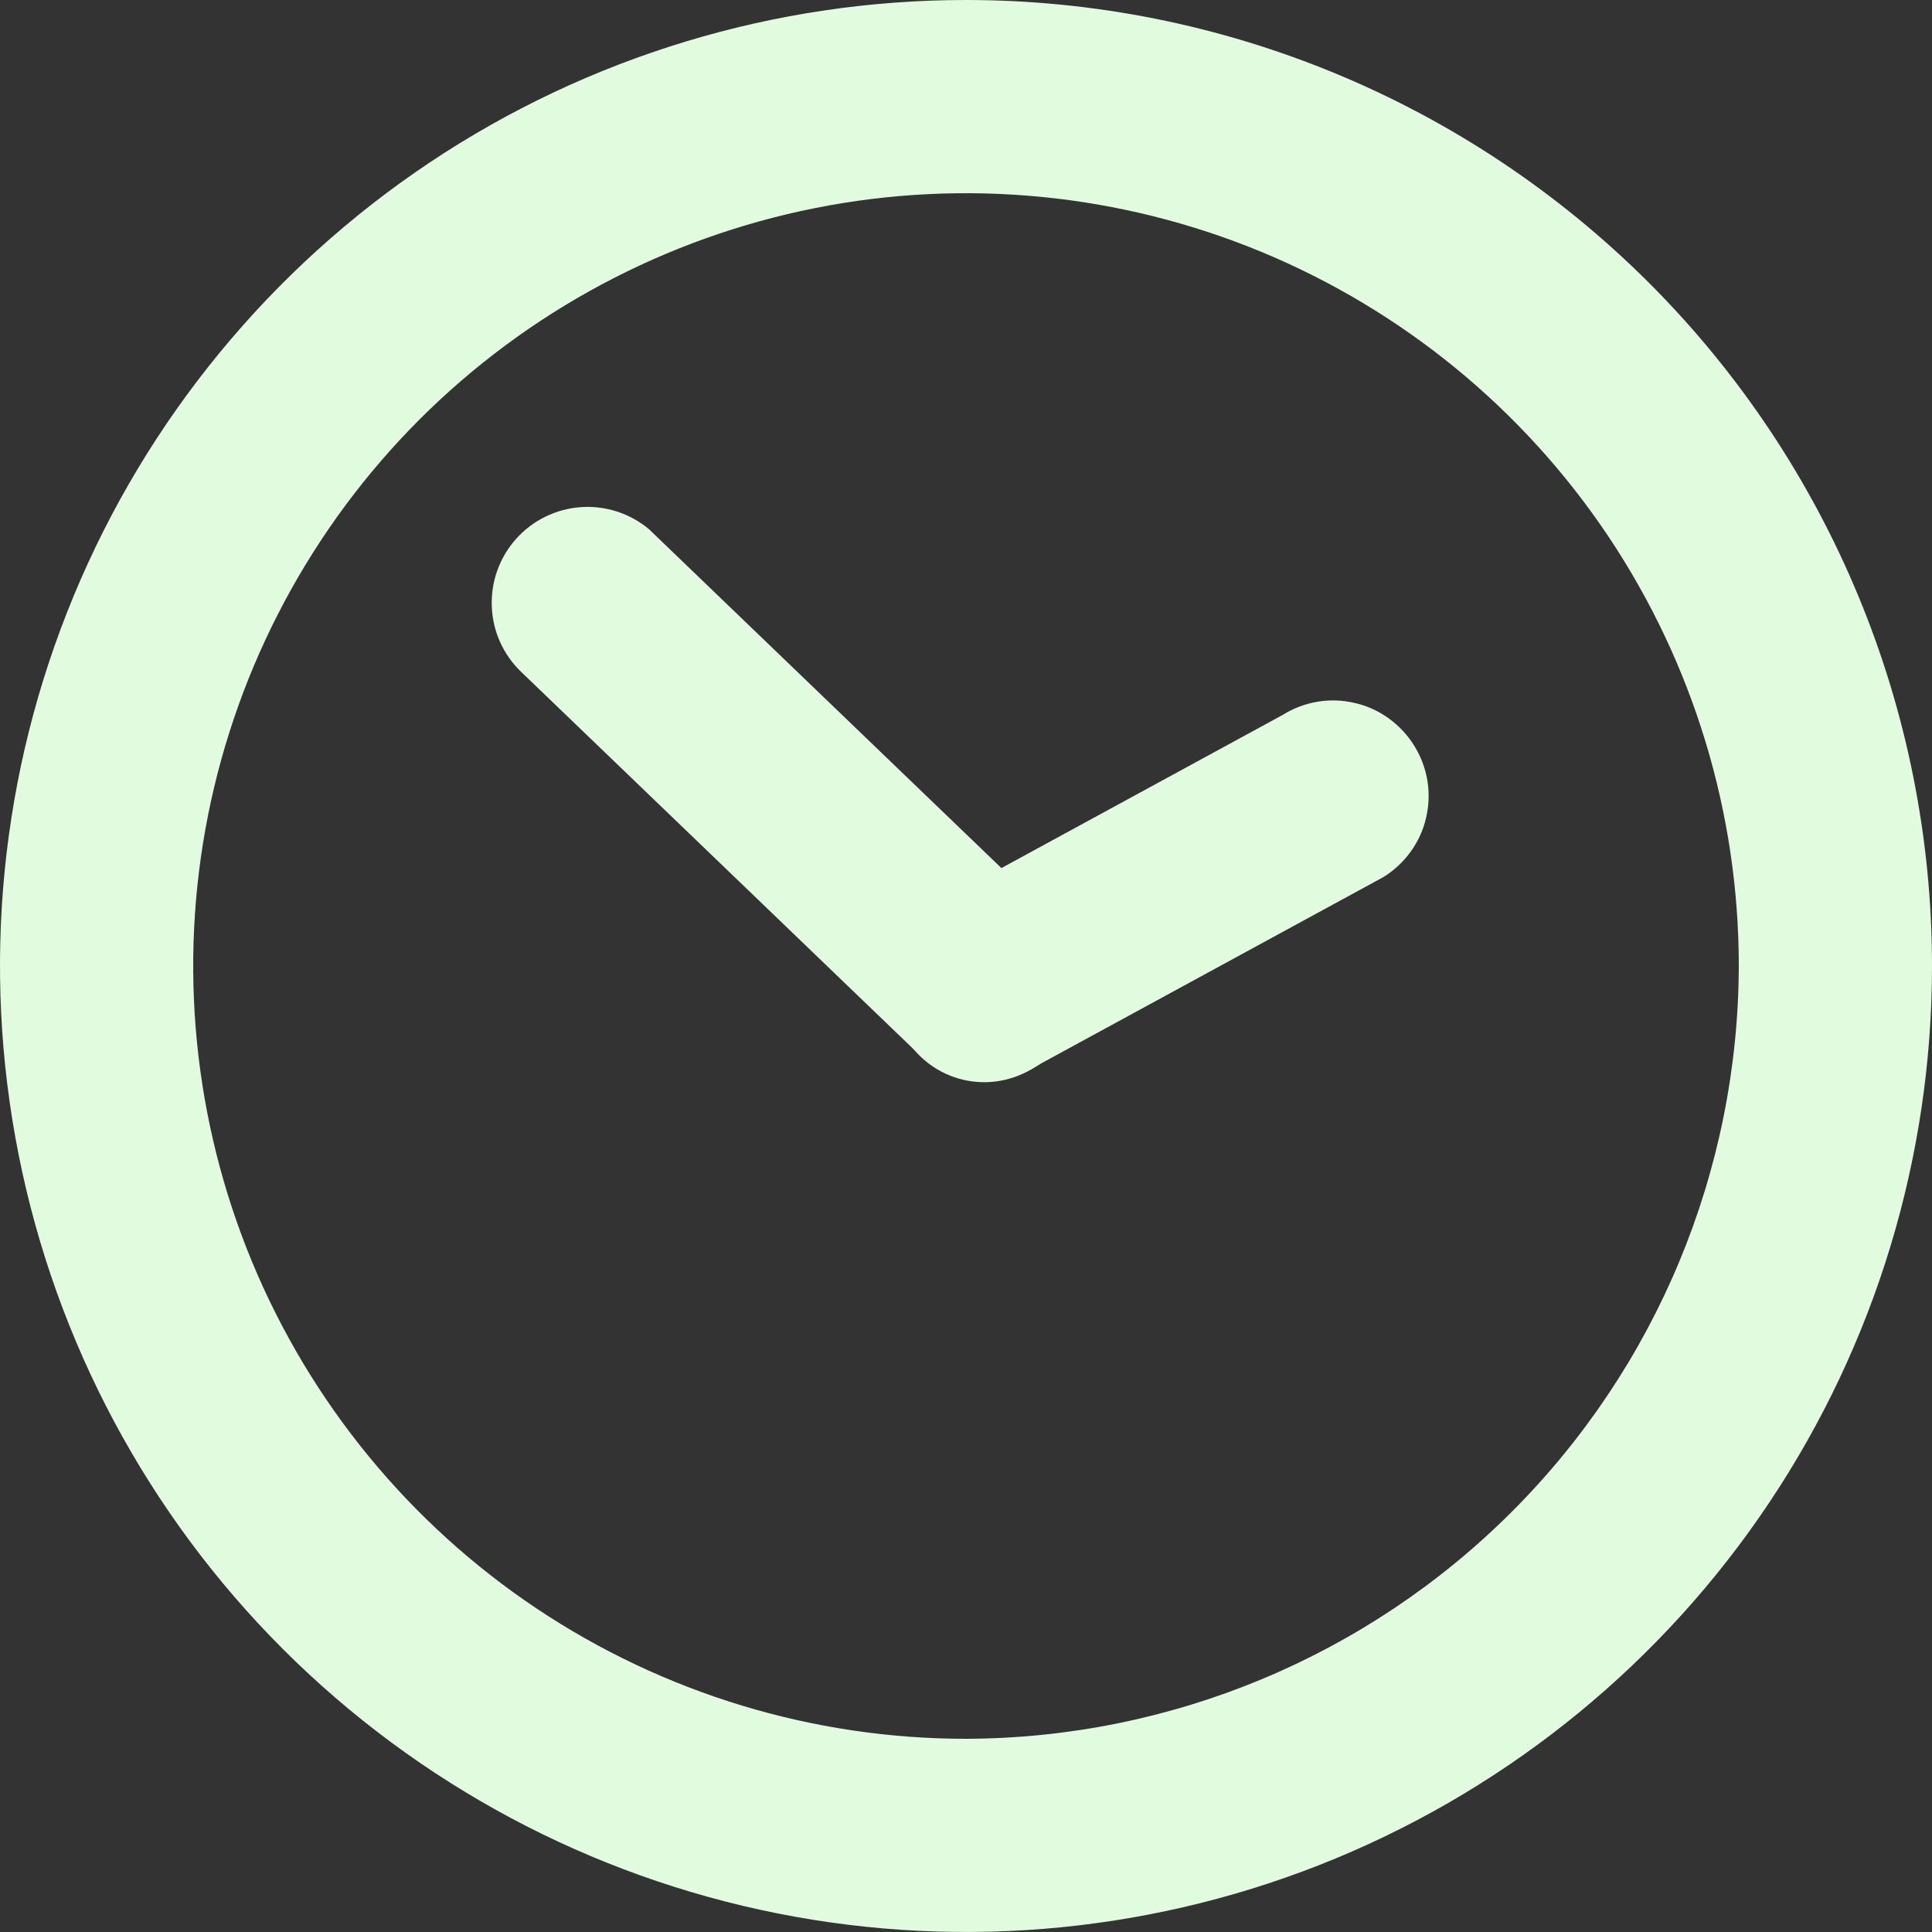 <svg width="16" height="16" viewBox="0 0 16 16" fill="none" xmlns="http://www.w3.org/2000/svg">
<rect x="0" y="0" width="16" height="16" fill="#333333" stroke="none"/>
<path d="M8.576 8.832L11.456 7.264C11.544 7.21 11.621 7.138 11.682 7.054C11.743 6.97 11.787 6.875 11.81 6.773C11.834 6.672 11.838 6.567 11.821 6.465C11.804 6.362 11.767 6.264 11.712 6.176C11.658 6.088 11.586 6.011 11.502 5.95C11.418 5.889 11.322 5.845 11.221 5.822C11.12 5.798 11.015 5.794 10.913 5.811C10.81 5.828 10.712 5.865 10.624 5.92L7.744 7.488C7.655 7.542 7.578 7.614 7.517 7.698C7.457 7.782 7.413 7.878 7.389 7.979C7.365 8.08 7.362 8.185 7.379 8.287C7.396 8.39 7.433 8.488 7.488 8.576C7.54 8.667 7.61 8.747 7.694 8.81C7.778 8.873 7.874 8.918 7.976 8.942C8.078 8.966 8.184 8.969 8.287 8.95C8.391 8.931 8.489 8.891 8.576 8.832Z" fill="#E1FBDE"/>
<path d="M8 0C6.418 0 4.871 0.469 3.555 1.348C2.24 2.227 1.214 3.477 0.609 4.938C0.003 6.4 -0.155 8.009 0.154 9.561C0.462 11.112 1.224 12.538 2.343 13.657C3.462 14.775 4.887 15.537 6.439 15.846C7.991 16.155 9.6 15.996 11.061 15.391C12.523 14.785 13.773 13.76 14.652 12.444C15.531 11.129 16 9.582 16 8C16 5.878 15.157 3.843 13.657 2.343C12.156 0.843 10.122 0 8 0ZM8 14.4C6.734 14.4 5.497 14.024 4.444 13.321C3.392 12.618 2.572 11.618 2.087 10.449C1.603 9.28 1.476 7.993 1.723 6.751C1.97 5.51 2.579 4.37 3.474 3.474C4.37 2.579 5.51 1.97 6.751 1.723C7.993 1.476 9.28 1.603 10.449 2.087C11.618 2.572 12.618 3.392 13.321 4.444C14.024 5.497 14.4 6.734 14.4 8C14.395 9.696 13.719 11.321 12.52 12.52C11.321 13.719 9.696 14.395 8 14.4Z" fill="#E1FBDE"/>
<path d="M5.376 4.384C5.218 4.251 5.014 4.185 4.809 4.2C4.603 4.215 4.411 4.309 4.273 4.464C4.136 4.618 4.064 4.819 4.073 5.025C4.081 5.232 4.17 5.426 4.32 5.568L7.648 8.768C7.806 8.901 8.01 8.967 8.215 8.952C8.421 8.937 8.613 8.843 8.751 8.689C8.888 8.535 8.96 8.333 8.951 8.127C8.943 7.921 8.854 7.726 8.704 7.584L5.376 4.384Z" fill="#E1FBDE"/>
</svg>
